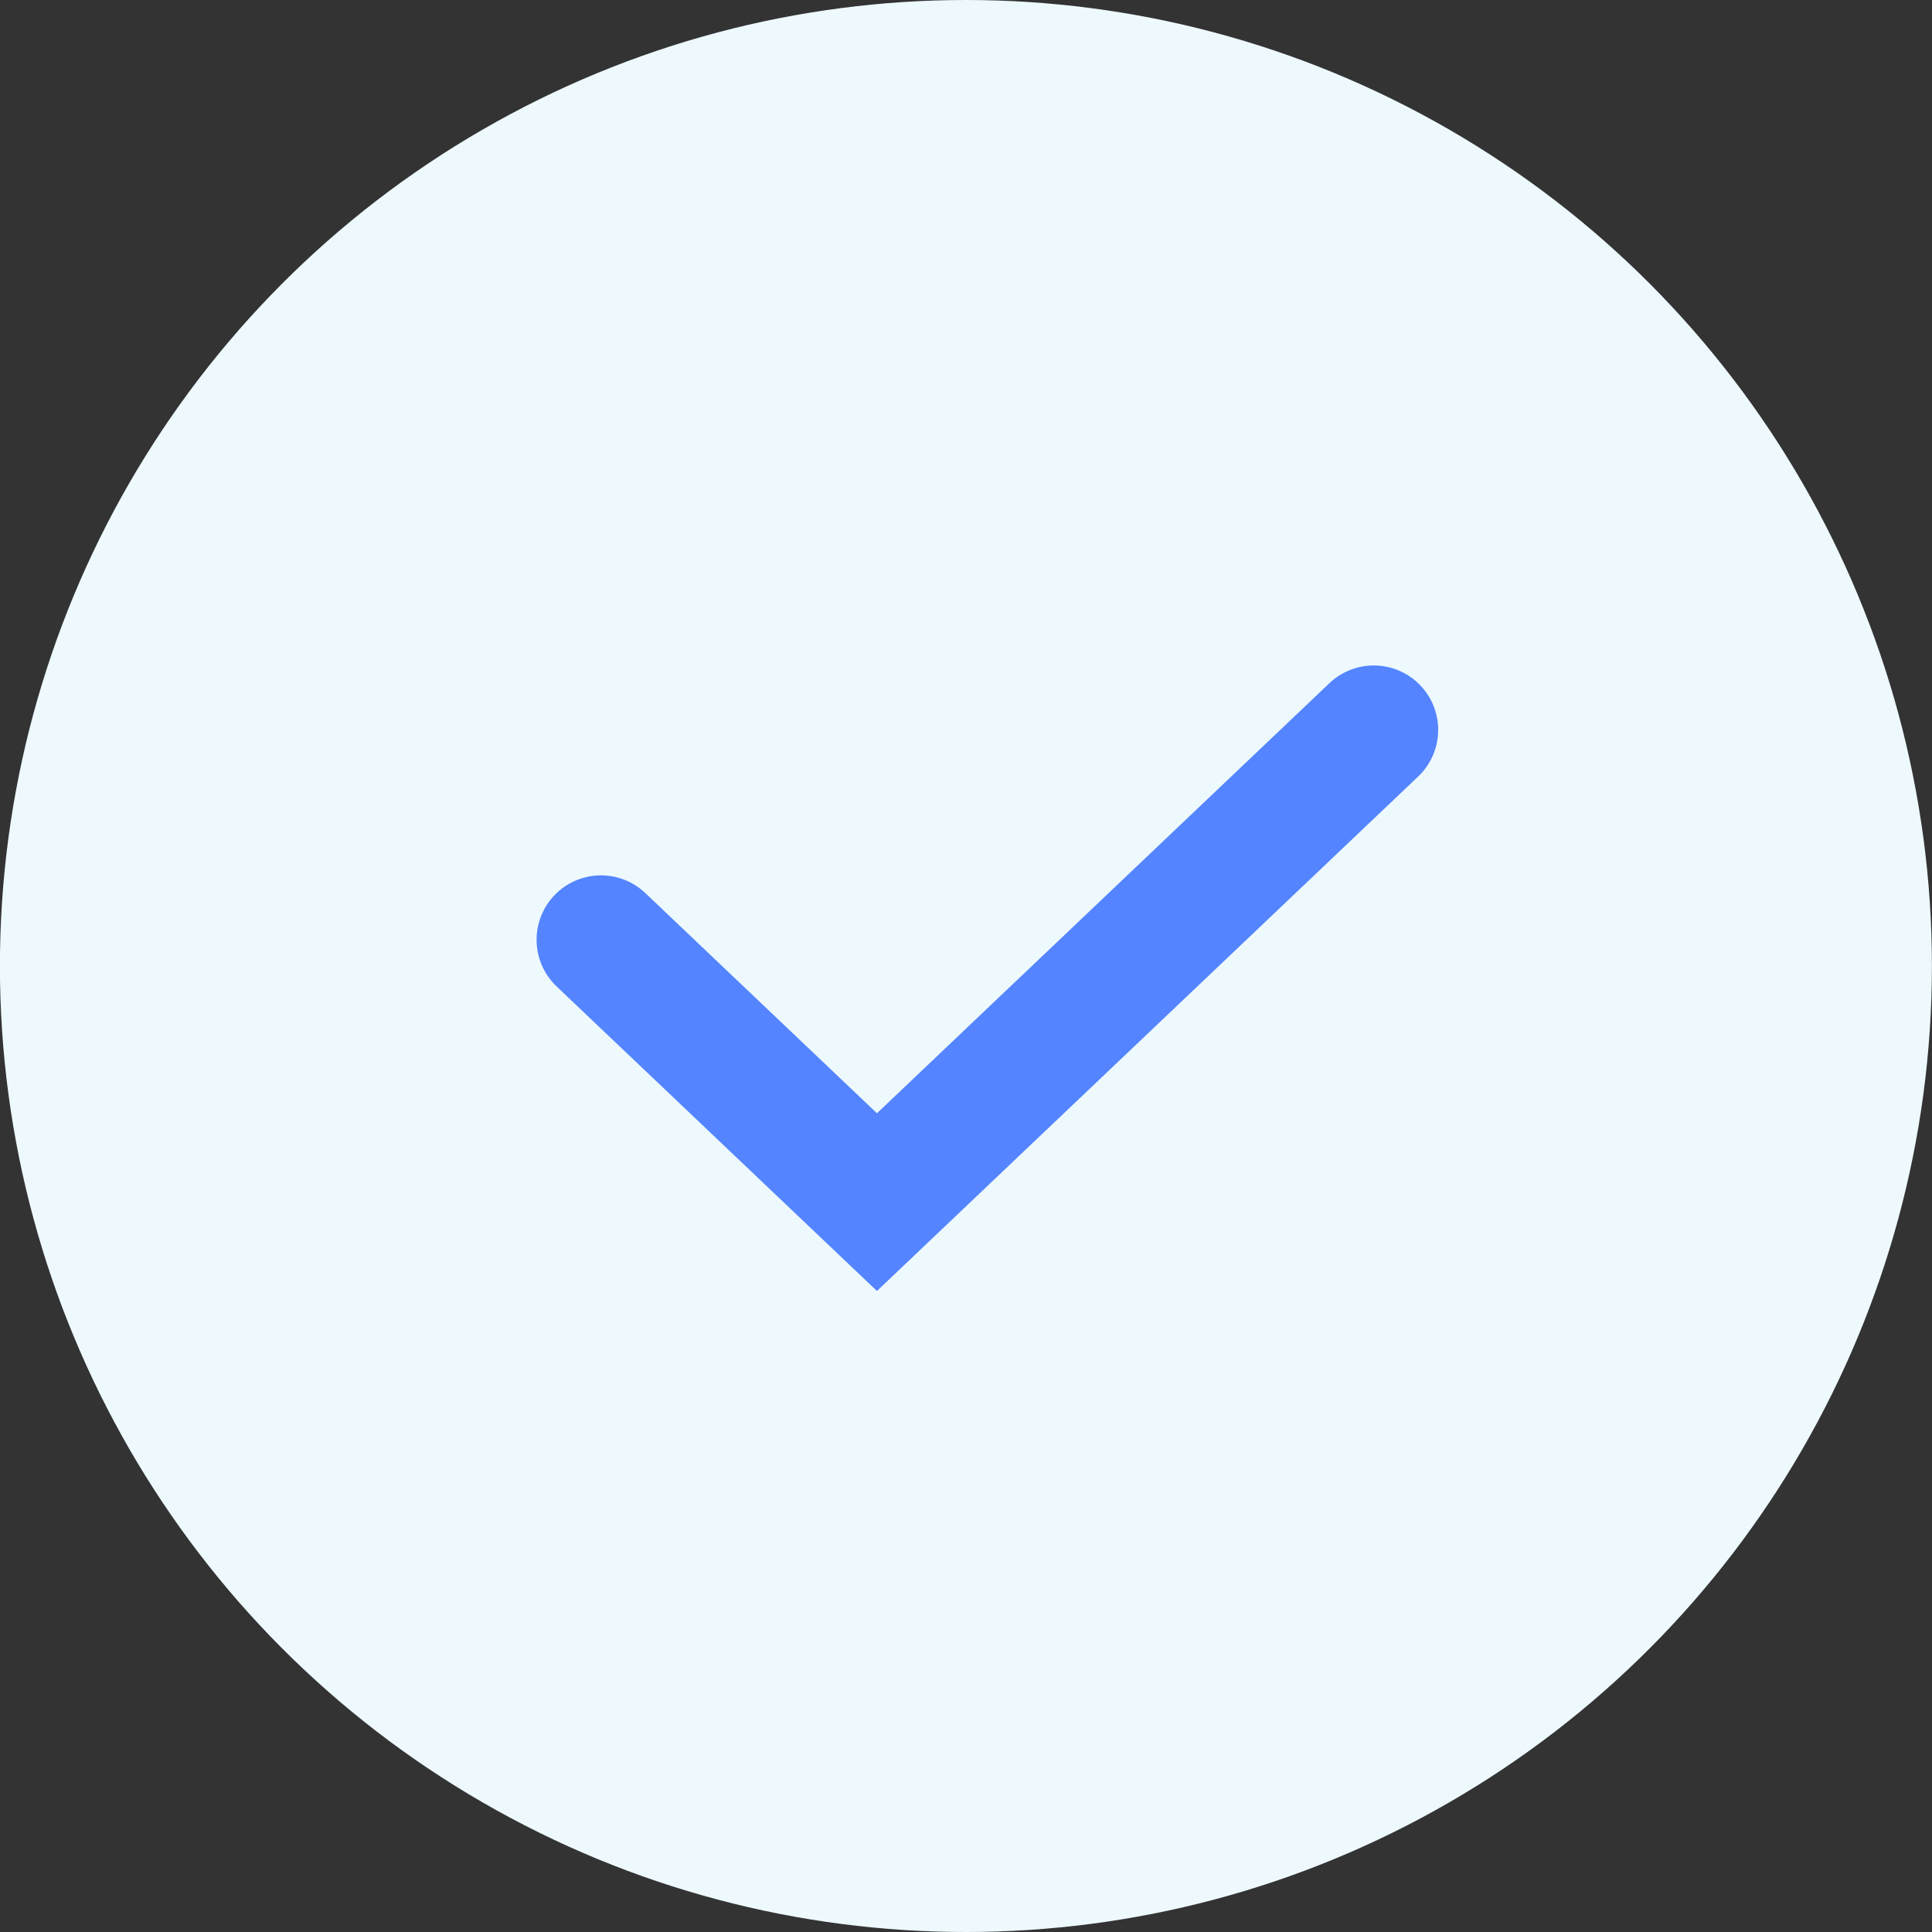 <svg width="45" height="45" viewBox="0 0 45 45" fill="none" xmlns="http://www.w3.org/2000/svg">
<rect x="0" y="0" width="45" height="45" fill="#333333" stroke="none"/>
<circle cx="22.498" cy="22.5" r="22.5" fill="#EDF9FD"/>
<path d="M13.998 21.889L20.426 28L31.998 17" stroke="#5484FF" stroke-width="3" stroke-linecap="round"/>
</svg>
